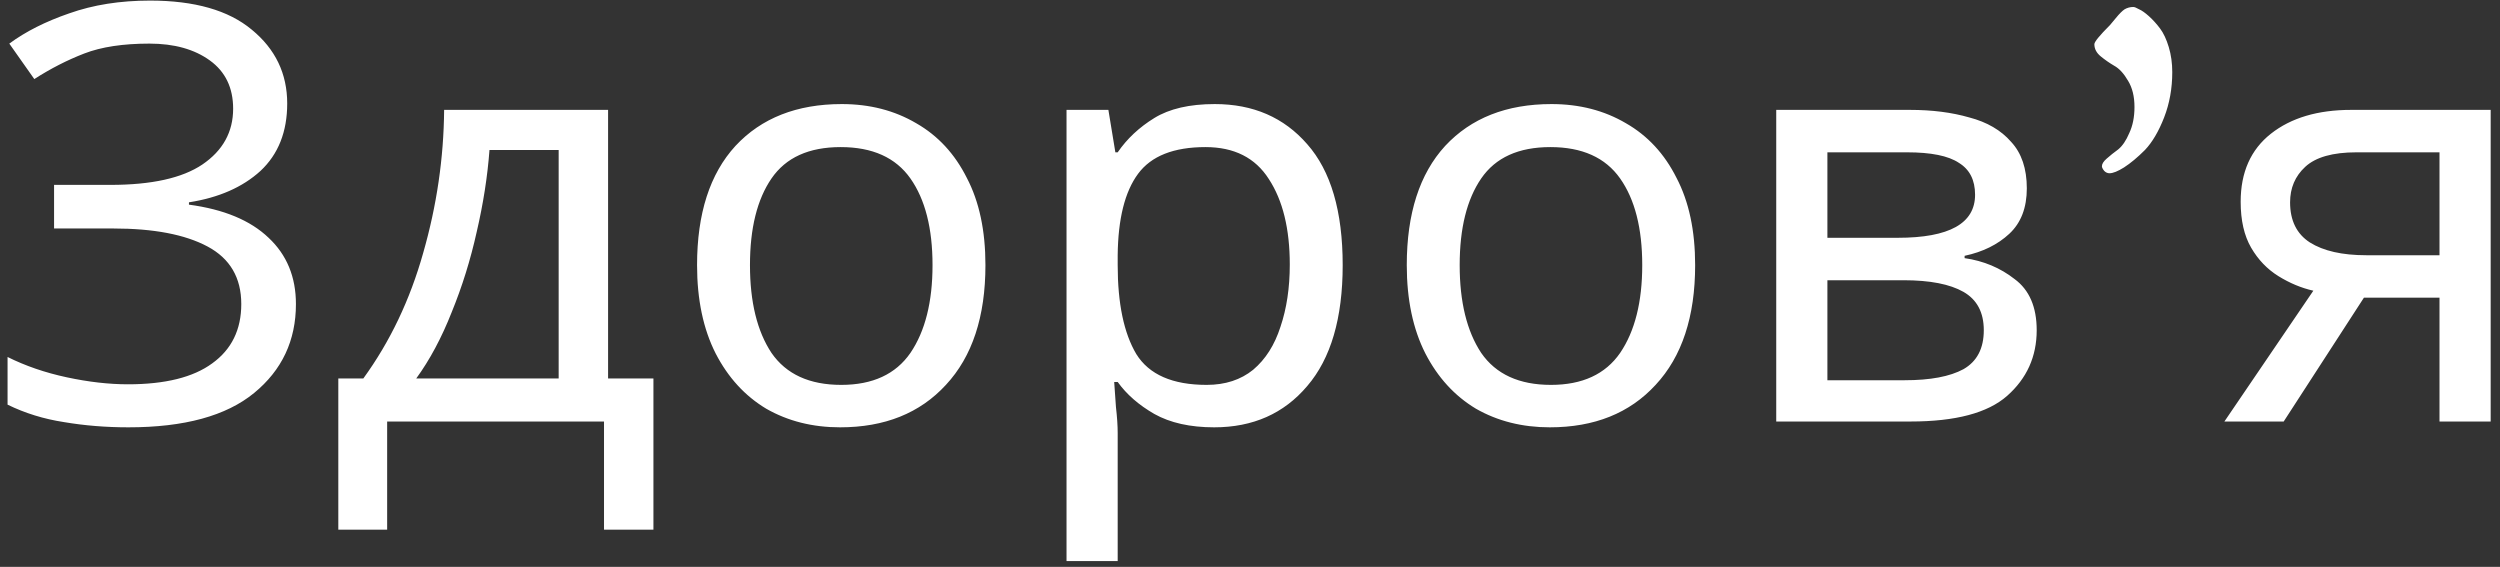 <svg width="172" height="39" viewBox="0 0 172 39" fill="none" xmlns="http://www.w3.org/2000/svg">
<rect x="0" y="0" width="172" height="39" fill="#333333" stroke="none"/>
<path d="M19.76 7.12C19.76 9.067 19.147 10.613 17.92 11.76C16.693 12.88 15.053 13.6 13 13.92V14.08C15.4 14.4 17.227 15.16 18.48 16.36C19.733 17.533 20.36 19.053 20.36 20.92C20.36 23.427 19.4 25.467 17.48 27.04C15.56 28.613 12.68 29.4 8.84 29.4C7.293 29.4 5.813 29.28 4.4 29.04C3.013 28.827 1.72 28.427 0.52 27.84V24.56C1.747 25.173 3.107 25.64 4.6 25.96C6.093 26.28 7.493 26.44 8.8 26.44C11.36 26.44 13.293 25.96 14.6 25C15.933 24.04 16.6 22.68 16.6 20.92C16.6 19.107 15.827 17.787 14.28 16.96C12.733 16.133 10.573 15.72 7.8 15.72H3.72V12.72H7.6C10.427 12.72 12.533 12.253 13.92 11.32C15.333 10.36 16.04 9.08 16.04 7.48C16.04 6.04 15.507 4.933 14.44 4.16C13.373 3.387 11.987 3 10.28 3C8.467 3 6.973 3.227 5.8 3.68C4.627 4.133 3.48 4.72 2.36 5.44L0.64 3C1.76 2.173 3.133 1.48 4.76 0.92C6.413 0.333 8.267 0.04 10.32 0.04C13.387 0.04 15.72 0.707 17.32 2.04C18.947 3.373 19.76 5.067 19.76 7.12ZM41.836 7.56V26.04H44.956V36.44H41.556V29H26.636V36.44H23.276V26.04H24.996C26.836 23.507 28.209 20.627 29.116 17.4C30.049 14.147 30.529 10.867 30.556 7.56H41.836ZM38.436 10.32H33.676C33.542 12.133 33.249 14.013 32.796 15.96C32.369 17.88 31.796 19.72 31.076 21.48C30.382 23.24 29.569 24.76 28.636 26.04H38.436V10.32ZM67.798 18.24C67.798 21.787 66.891 24.533 65.078 26.48C63.291 28.427 60.864 29.4 57.798 29.4C55.904 29.4 54.211 28.973 52.718 28.12C51.251 27.24 50.091 25.973 49.238 24.32C48.385 22.64 47.958 20.613 47.958 18.24C47.958 14.693 48.838 11.96 50.598 10.04C52.385 8.12 54.825 7.16 57.918 7.16C59.838 7.16 61.544 7.6 63.038 8.48C64.531 9.333 65.691 10.587 66.518 12.24C67.371 13.867 67.798 15.867 67.798 18.24ZM51.598 18.24C51.598 20.773 52.091 22.787 53.078 24.28C54.091 25.747 55.691 26.48 57.878 26.48C60.038 26.48 61.624 25.747 62.638 24.28C63.651 22.787 64.158 20.773 64.158 18.24C64.158 15.707 63.651 13.72 62.638 12.28C61.624 10.84 60.025 10.12 57.838 10.12C55.651 10.12 54.065 10.84 53.078 12.28C52.091 13.72 51.598 15.707 51.598 18.24ZM83.577 7.16C86.217 7.16 88.337 8.08 89.937 9.92C91.563 11.76 92.377 14.533 92.377 18.24C92.377 21.893 91.563 24.667 89.937 26.56C88.337 28.453 86.203 29.4 83.537 29.4C81.883 29.4 80.51 29.093 79.417 28.48C78.35 27.867 77.51 27.133 76.897 26.28H76.657C76.683 26.733 76.723 27.307 76.777 28C76.857 28.693 76.897 29.293 76.897 29.8V38.6H73.377V7.56H76.257L76.737 10.48H76.897C77.537 9.547 78.377 8.76 79.417 8.12C80.457 7.48 81.843 7.16 83.577 7.16ZM82.937 10.12C80.75 10.12 79.203 10.733 78.297 11.96C77.39 13.187 76.923 15.053 76.897 17.56V18.24C76.897 20.88 77.323 22.92 78.177 24.36C79.057 25.773 80.67 26.48 83.017 26.48C84.297 26.48 85.363 26.133 86.217 25.44C87.07 24.72 87.697 23.733 88.097 22.48C88.523 21.227 88.737 19.8 88.737 18.2C88.737 15.747 88.257 13.787 87.297 12.32C86.363 10.853 84.91 10.12 82.937 10.12ZM116.626 18.24C116.626 21.787 115.719 24.533 113.906 26.48C112.119 28.427 109.693 29.4 106.626 29.4C104.733 29.4 103.039 28.973 101.546 28.12C100.079 27.24 98.919 25.973 98.066 24.32C97.213 22.64 96.786 20.613 96.786 18.24C96.786 14.693 97.666 11.96 99.426 10.04C101.213 8.12 103.653 7.16 106.746 7.16C108.666 7.16 110.373 7.6 111.866 8.48C113.359 9.333 114.519 10.587 115.346 12.24C116.199 13.867 116.626 15.867 116.626 18.24ZM100.426 18.24C100.426 20.773 100.919 22.787 101.906 24.28C102.919 25.747 104.519 26.48 106.706 26.48C108.866 26.48 110.453 25.747 111.466 24.28C112.479 22.787 112.986 20.773 112.986 18.24C112.986 15.707 112.479 13.72 111.466 12.28C110.453 10.84 108.853 10.12 106.666 10.12C104.479 10.12 102.893 10.84 101.906 12.28C100.919 13.72 100.426 15.707 100.426 18.24ZM139.445 12.96C139.445 14.293 139.045 15.333 138.245 16.08C137.445 16.827 136.418 17.333 135.165 17.6V17.76C136.471 17.947 137.618 18.427 138.605 19.2C139.618 19.947 140.125 21.12 140.125 22.72C140.125 24.533 139.445 26.04 138.085 27.24C136.751 28.413 134.538 29 131.445 29H122.205V7.56H131.405C132.925 7.56 134.285 7.733 135.485 8.08C136.711 8.4 137.671 8.96 138.365 9.76C139.085 10.533 139.445 11.6 139.445 12.96ZM135.885 13.4C135.885 12.387 135.511 11.653 134.765 11.2C134.045 10.72 132.858 10.48 131.205 10.48H125.725V16.36H130.565C134.111 16.36 135.885 15.373 135.885 13.4ZM136.485 22.72C136.485 21.493 136.018 20.613 135.085 20.08C134.151 19.547 132.778 19.28 130.965 19.28H125.725V26.16H131.045C132.805 26.16 134.151 25.907 135.085 25.4C136.018 24.867 136.485 23.973 136.485 22.72ZM144.092 3.04C144.092 2.88 144.452 2.44 145.172 1.72C145.225 1.667 145.358 1.507 145.572 1.24C145.812 0.947 146.012 0.747 146.172 0.64C146.358 0.533 146.558 0.48 146.772 0.48C146.852 0.48 146.985 0.533 147.172 0.64C147.358 0.72 147.585 0.88 147.852 1.12C148.118 1.36 148.372 1.64 148.612 1.96C148.852 2.28 149.052 2.707 149.212 3.24C149.372 3.773 149.452 4.347 149.452 4.96C149.452 6.08 149.265 7.12 148.892 8.08C148.518 9.04 148.078 9.787 147.572 10.32C147.065 10.827 146.585 11.227 146.132 11.52C145.705 11.787 145.372 11.92 145.132 11.92C144.998 11.92 144.878 11.867 144.772 11.76C144.665 11.627 144.612 11.52 144.612 11.44C144.612 11.28 144.718 11.107 144.932 10.92C145.172 10.707 145.438 10.493 145.732 10.28C146.025 10.04 146.278 9.667 146.492 9.16C146.732 8.653 146.852 8.053 146.852 7.36C146.852 6.64 146.705 6.04 146.412 5.56C146.118 5.053 145.798 4.707 145.452 4.52C145.132 4.333 144.825 4.12 144.532 3.88C144.238 3.64 144.092 3.36 144.092 3.04ZM157.118 29H153.038L159.158 20C158.332 19.813 157.532 19.48 156.758 19C155.985 18.52 155.358 17.867 154.878 17.04C154.398 16.213 154.158 15.16 154.158 13.88C154.158 11.853 154.852 10.293 156.238 9.2C157.625 8.107 159.465 7.56 161.758 7.56H171.358V29H167.838V20.48H162.638L157.118 29ZM157.558 13.92C157.558 15.173 158.012 16.093 158.918 16.68C159.852 17.267 161.145 17.56 162.798 17.56H167.838V10.48H162.118C160.492 10.48 159.318 10.813 158.598 11.48C157.905 12.12 157.558 12.933 157.558 13.92Z" fill="white"/>
</svg>
